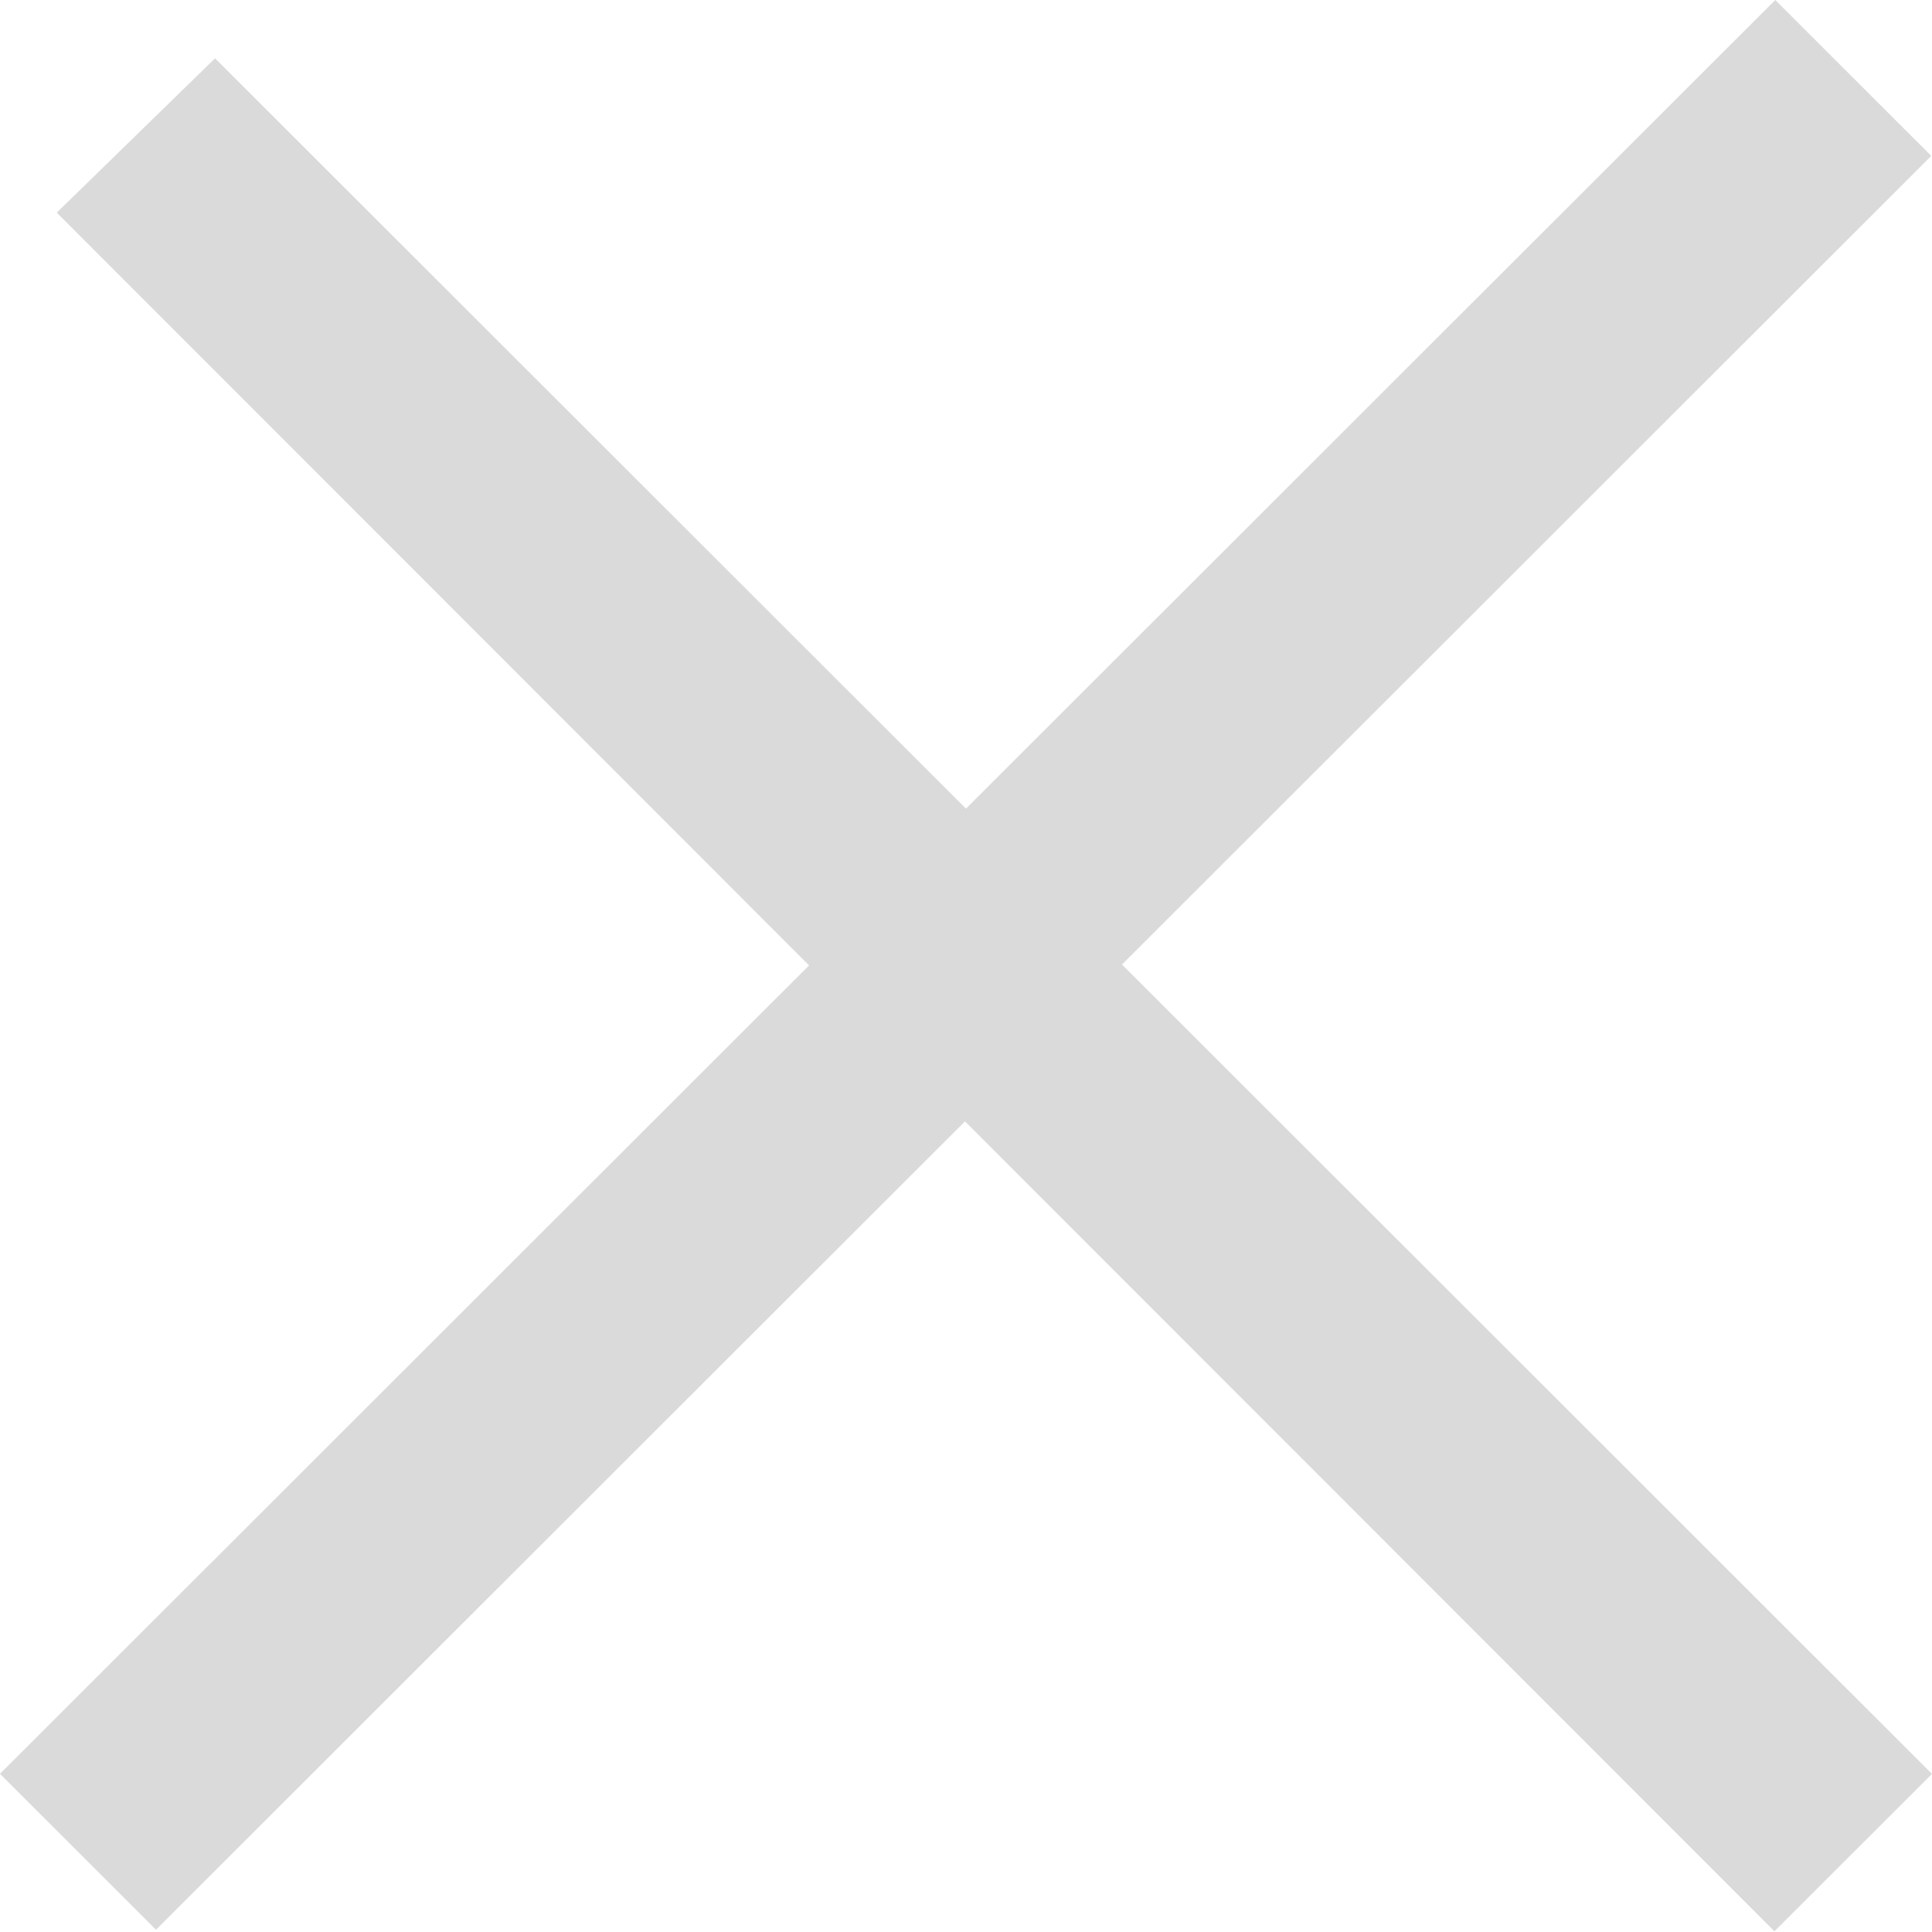 <svg width="16" height="16" viewBox="0 0 16 16" fill="none" xmlns="http://www.w3.org/2000/svg">
<g clip-path="url(#clip0_544_1449)">
<path d="M15.994 1.291L1.292 15.981L0 14.69L14.702 0L15.994 1.291Z" fill="#DADADA"/>
<path d="M0.47 1.761L1.781 0.483L16 14.691L14.695 15.994L0.47 1.761Z" fill="#DADADA"/>
</g>
<defs>
<clipPath id="clip0_544_1449">
<rect width="16" height="16" fill="white"/>
</clipPath>
</defs>
</svg>
